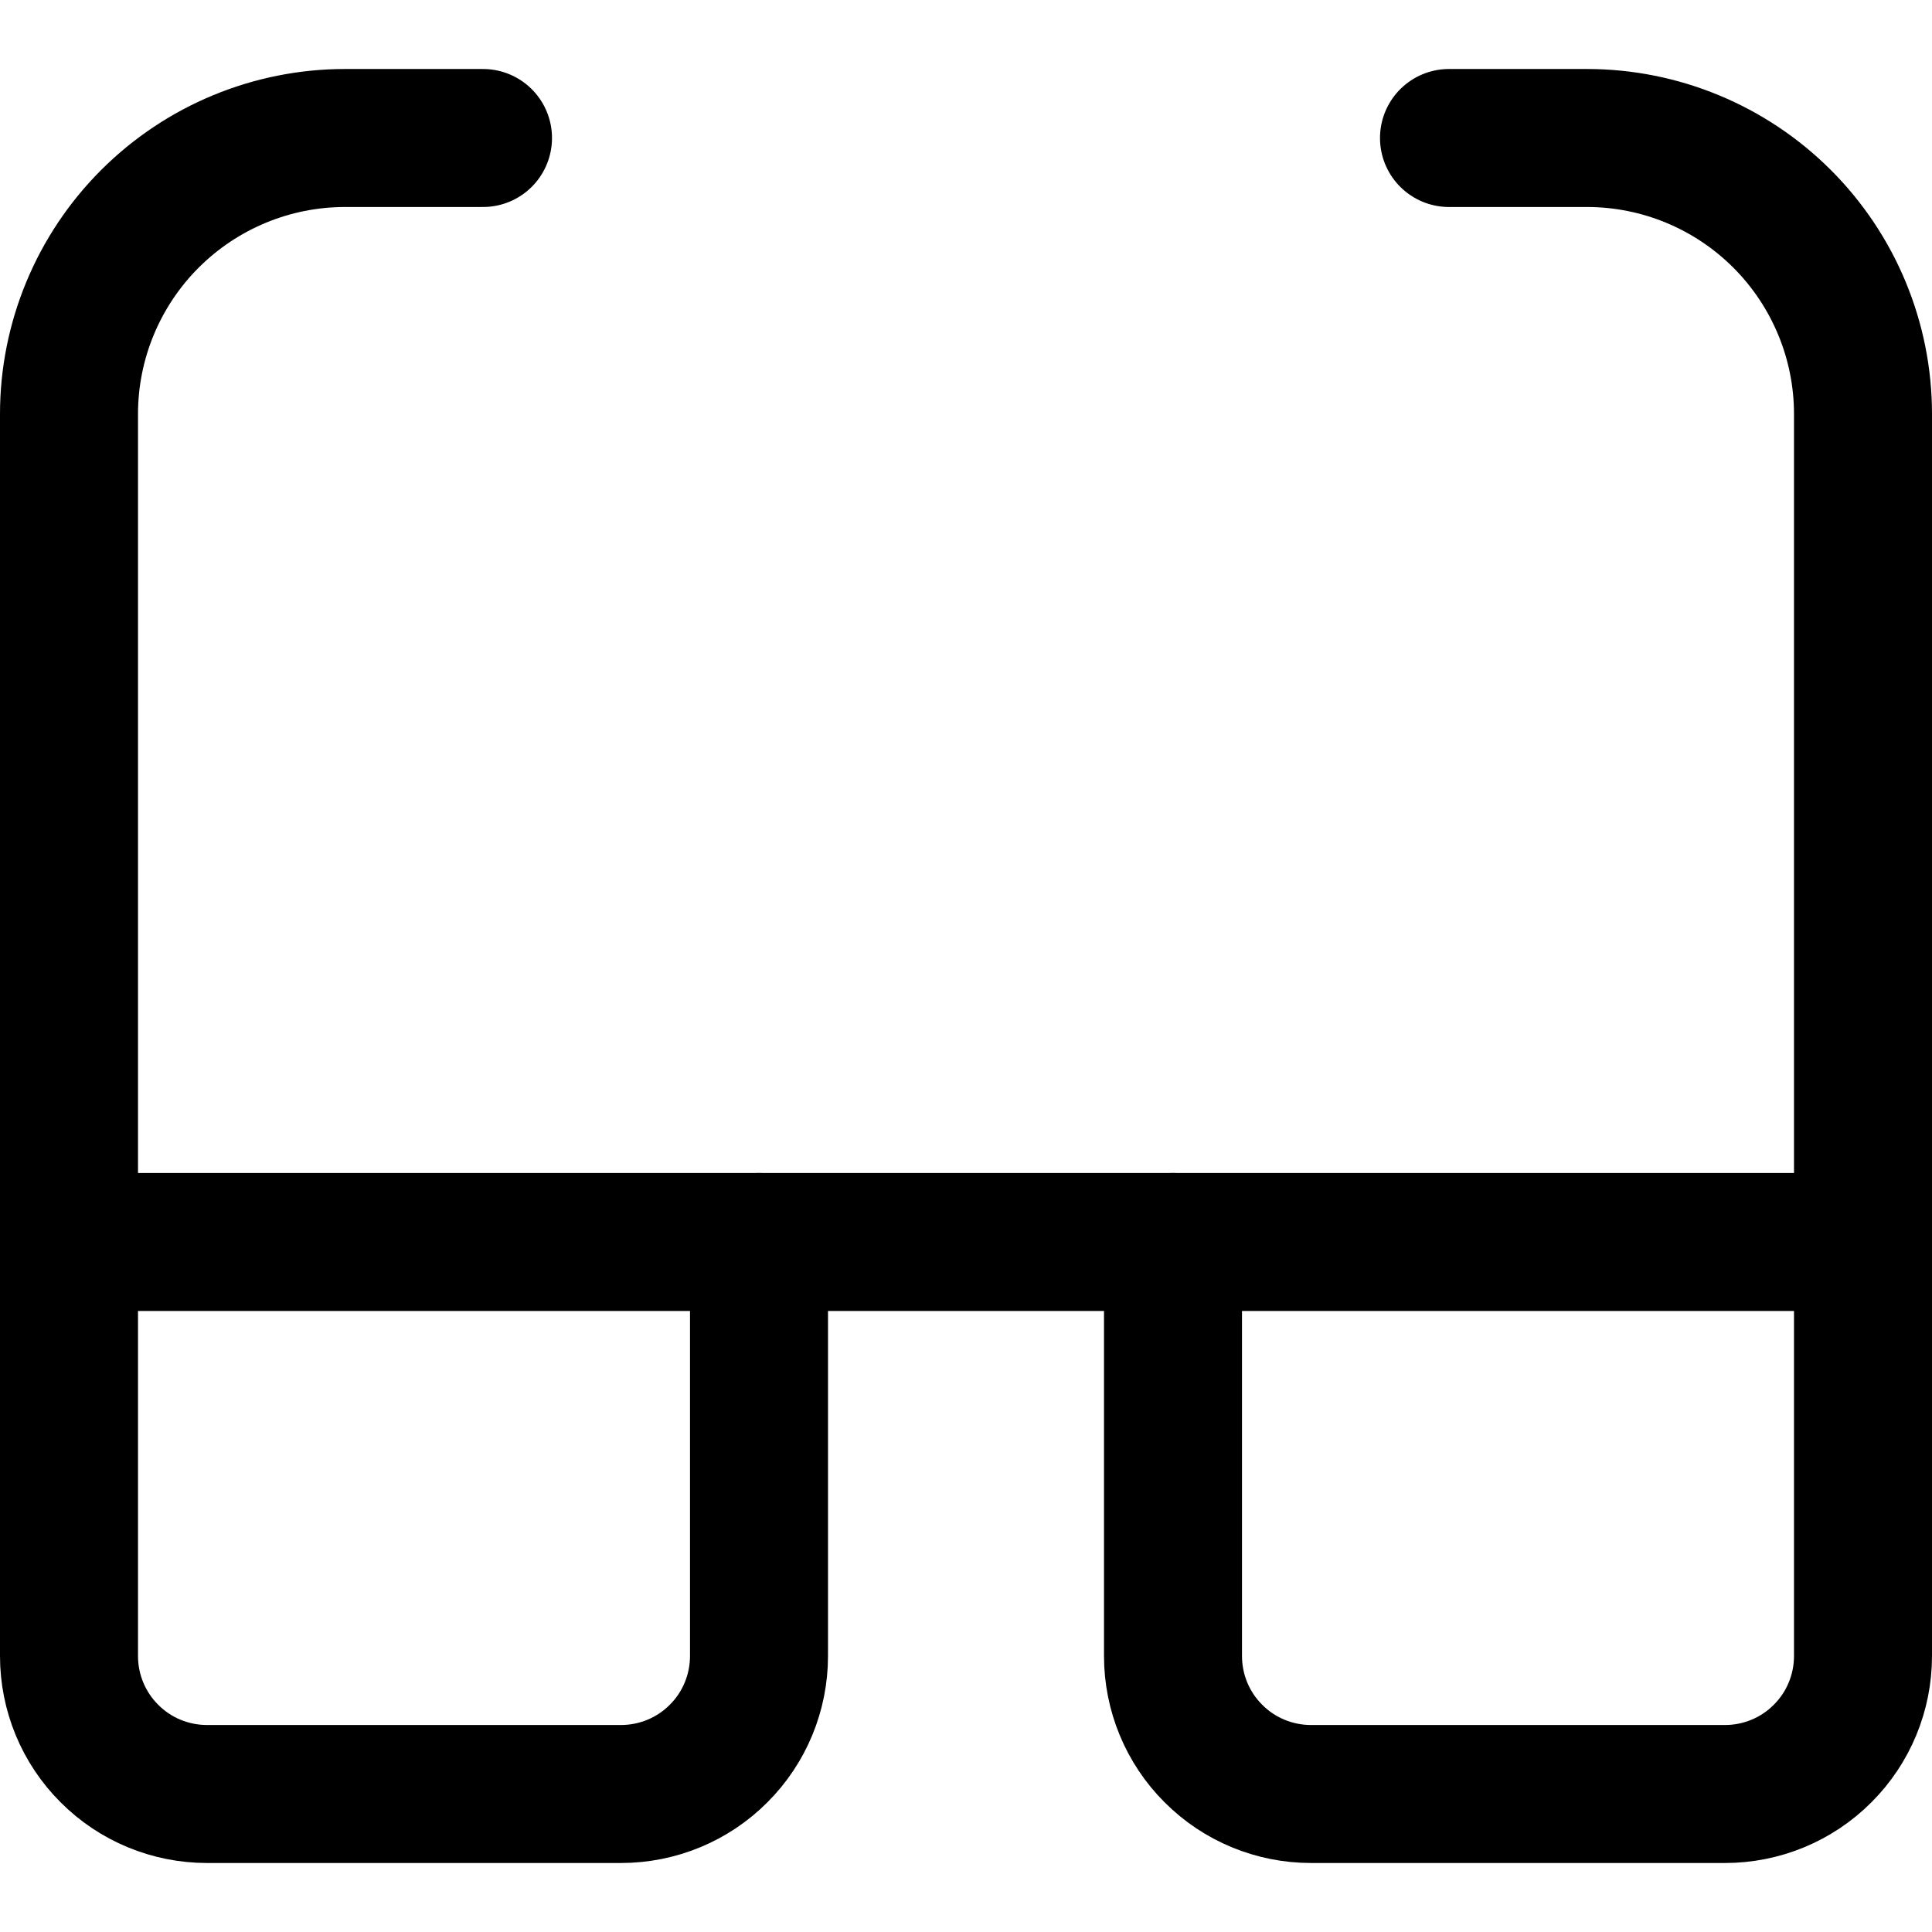 <svg width="14" height="14" viewBox="0 0 14 14" fill="none" xmlns="http://www.w3.org/2000/svg">
<g clip-path="url(#clip0_1552_23758)">
<path d="M5.5 9H0.5V12C0.5 12.265 0.605 12.52 0.793 12.707C0.98 12.895 1.235 13 1.5 13H4.5C4.765 13 5.02 12.895 5.207 12.707C5.395 12.52 5.5 12.265 5.5 12V9Z" stroke="#000001" stroke-linecap="round" stroke-linejoin="round"/>
<path d="M13.5 9H8.5V12C8.5 12.265 8.605 12.52 8.793 12.707C8.98 12.895 9.235 13 9.5 13H12.5C12.765 13 13.02 12.895 13.207 12.707C13.395 12.52 13.5 12.265 13.5 12V9Z" stroke="#000001" stroke-linecap="round" stroke-linejoin="round"/>
<path d="M5.5 9H8.5" stroke="#000001" stroke-linecap="round" stroke-linejoin="round"/>
<path d="M13.5 9V3C13.5 2.47 13.289 1.961 12.914 1.586C12.539 1.211 12.03 1 11.5 1H10.5" stroke="#000001" stroke-linecap="round" stroke-linejoin="round"/>
<path d="M0.5 9V3C0.5 2.47 0.711 1.961 1.086 1.586C1.461 1.211 1.97 1 2.5 1H3.5" stroke="#000001" stroke-linecap="round" stroke-linejoin="round"/>
</g>
<defs>
<clipPath id="clip0_1552_23758">
<rect width="14" height="14" fill="white"/>
</clipPath>
</defs>
</svg>
